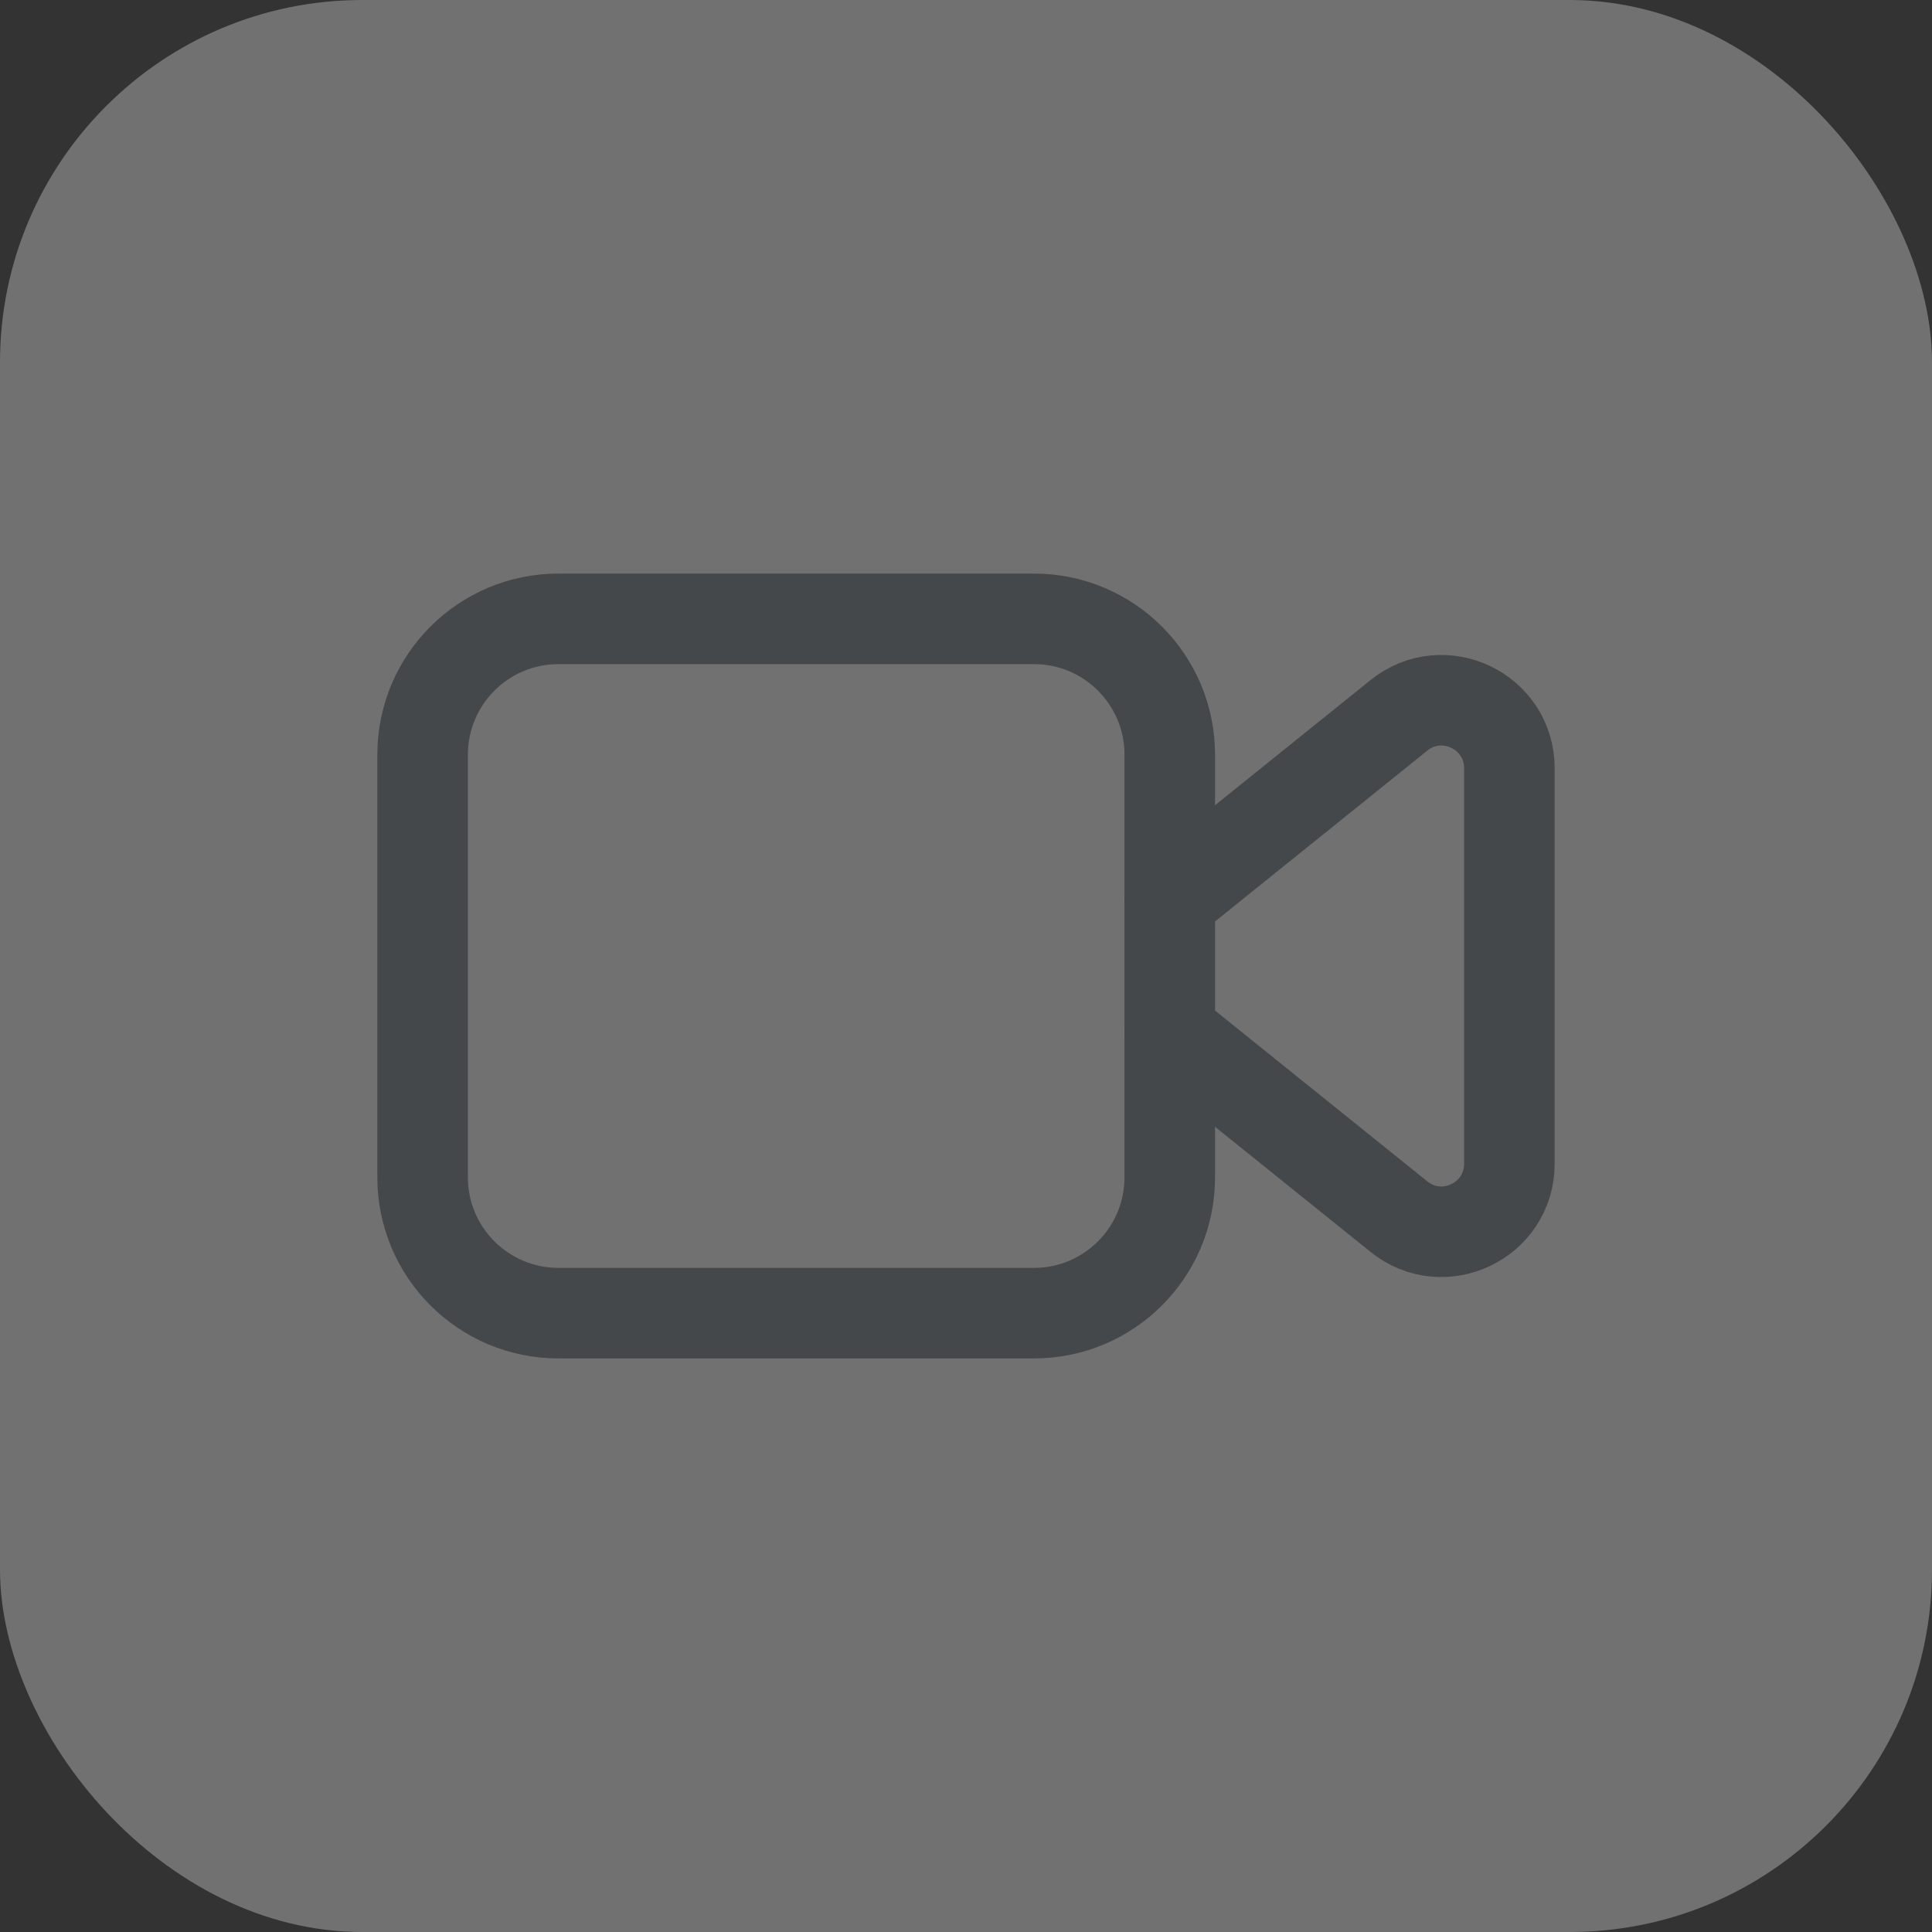 <svg width="32" height="32" viewBox="0 0 32 32" fill="none" xmlns="http://www.w3.org/2000/svg">
<rect x="0" y="0" width="32" height="32" fill="#333333" stroke="none"/>
<g opacity="0.32">
<rect width="32" height="32" rx="6" fill="#F5F5F5"/>
<path fill-rule="evenodd" clip-rule="evenodd" d="M17.125 21.75H9.25C8.007 21.75 7 20.743 7 19.5V12.5C7 11.257 8.007 10.25 9.25 10.25H17.125C18.368 10.25 19.375 11.257 19.375 12.5V19.5C19.375 20.743 18.368 21.75 17.125 21.75Z" stroke="#6B757C" stroke-width="1.5" stroke-linecap="round" stroke-linejoin="round"/>
<path d="M19.375 17.097L23.17 20.151C23.906 20.744 25 20.22 25 19.275V12.725C25 11.78 23.906 11.256 23.17 11.849L19.375 14.903" stroke="#6B757C" stroke-width="1.5" stroke-linecap="round" stroke-linejoin="round"/>
</g>
</svg>

